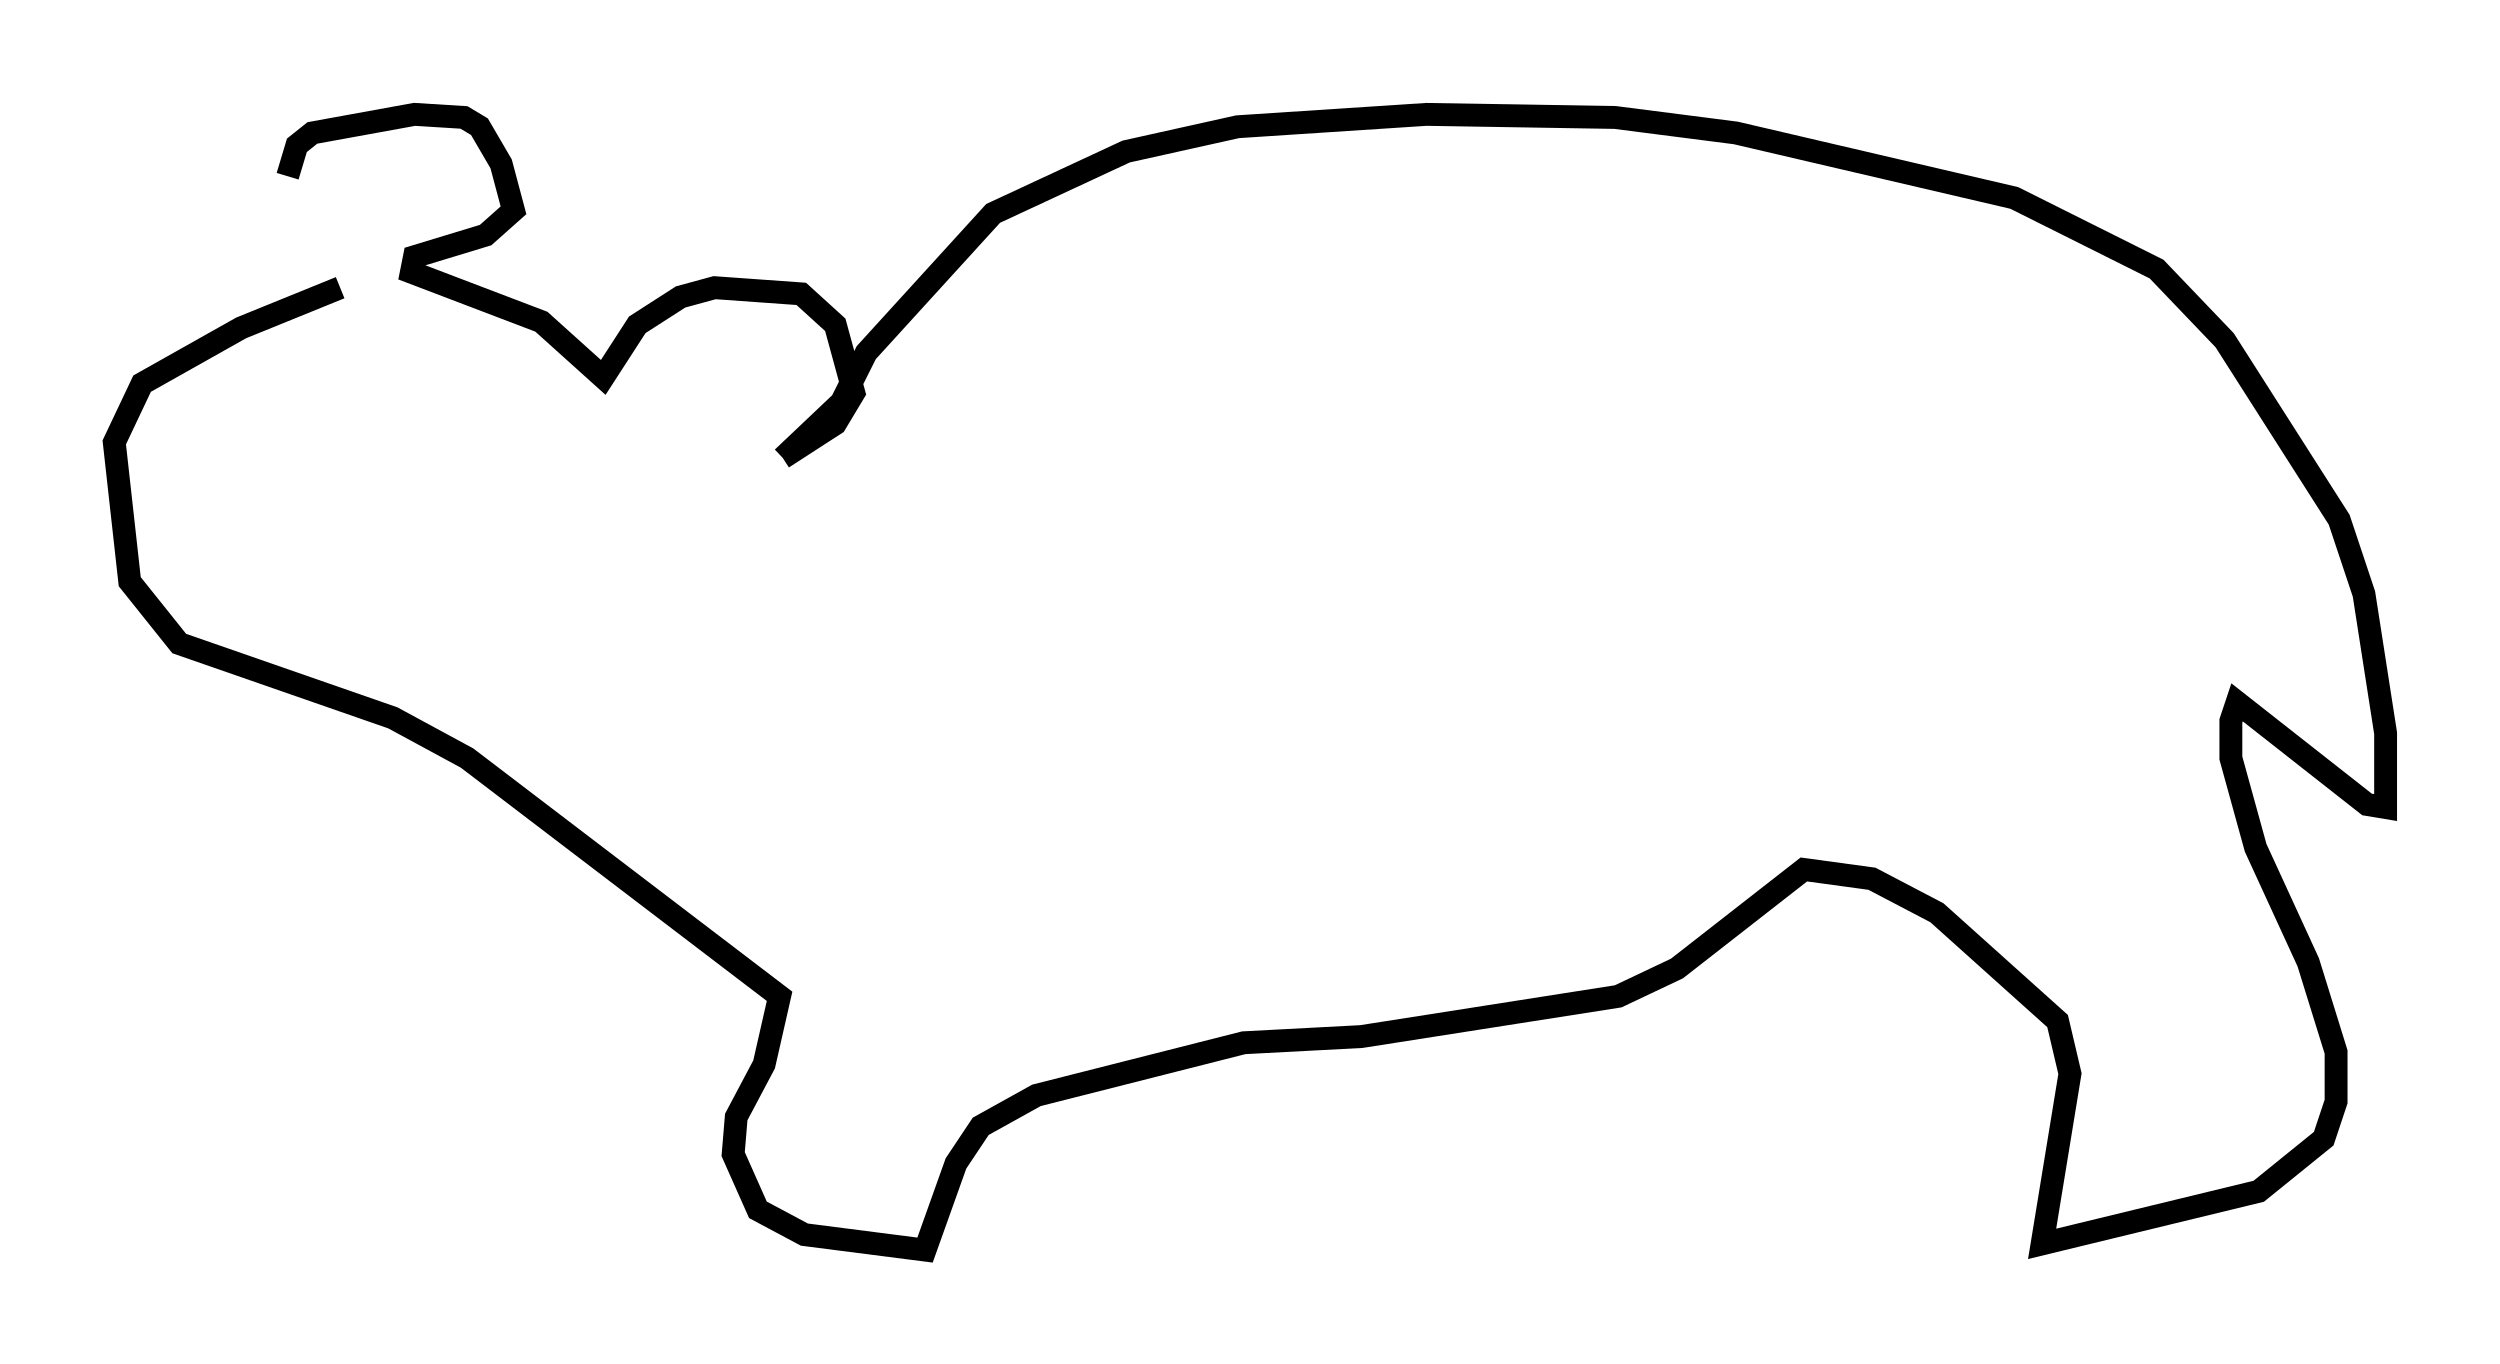 <?xml version="1.0" encoding="utf-8" ?>
<svg baseProfile="full" height="59.661" version="1.1" width="109.322" xmlns="http://www.w3.org/2000/svg" xmlns:ev="http://www.w3.org/2001/xml-events" xmlns:xlink="http://www.w3.org/1999/xlink"><defs /><rect fill="white" height="59.661" width="109.322" x="0" y="0" /><path d="M12.848, 10.819 m-0.271, -3.112 l0.406, -1.353 0.677, -0.541 l4.465, -0.812 2.165, 0.135 l0.677, 0.406 0.947, 1.624 l0.541, 2.03 -1.218, 1.083 l-3.112, 0.947 -0.135, 0.677 l5.683, 2.165 2.706, 2.436 l1.488, -2.3 1.894, -1.218 l1.488, -0.406 3.789, 0.271 l1.488, 1.353 0.812, 2.977 l-0.812, 1.353 -2.3, 1.488 m0.0, 0.0 l2.571, -2.436 1.083, -2.165 l5.548, -6.089 5.819, -2.706 l4.871, -1.083 8.254, -0.541 l8.254, 0.135 5.277, 0.677 l12.178, 2.842 6.225, 3.112 l2.977, 3.112 5.007, 7.848 l1.083, 3.248 0.947, 6.089 l0.0, 3.248 -0.812, -0.135 l-5.683, -4.465 -0.271, 0.812 l0.0, 1.624 1.083, 3.924 l2.3, 5.007 1.218, 3.924 l0.0, 2.165 -0.541, 1.624 l-2.842, 2.3 -9.472, 2.3 l1.218, -7.442 -0.541, -2.3 l-5.277, -4.736 -2.842, -1.488 l-2.977, -0.406 -5.548, 4.33 l-2.571, 1.218 -11.231, 1.759 l-5.142, 0.271 -9.066, 2.3 l-2.436, 1.353 -1.083, 1.624 l-1.353, 3.789 -5.277, -0.677 l-2.03, -1.083 -1.083, -2.436 l0.135, -1.624 1.218, -2.3 l0.677, -2.977 -13.667, -10.419 l-3.248, -1.759 -9.337, -3.248 l-2.165, -2.706 -0.677, -6.089 l1.218, -2.571 4.33, -2.436 l4.33, -1.759 " fill="none" stroke="black" stroke-width="1" /></svg>